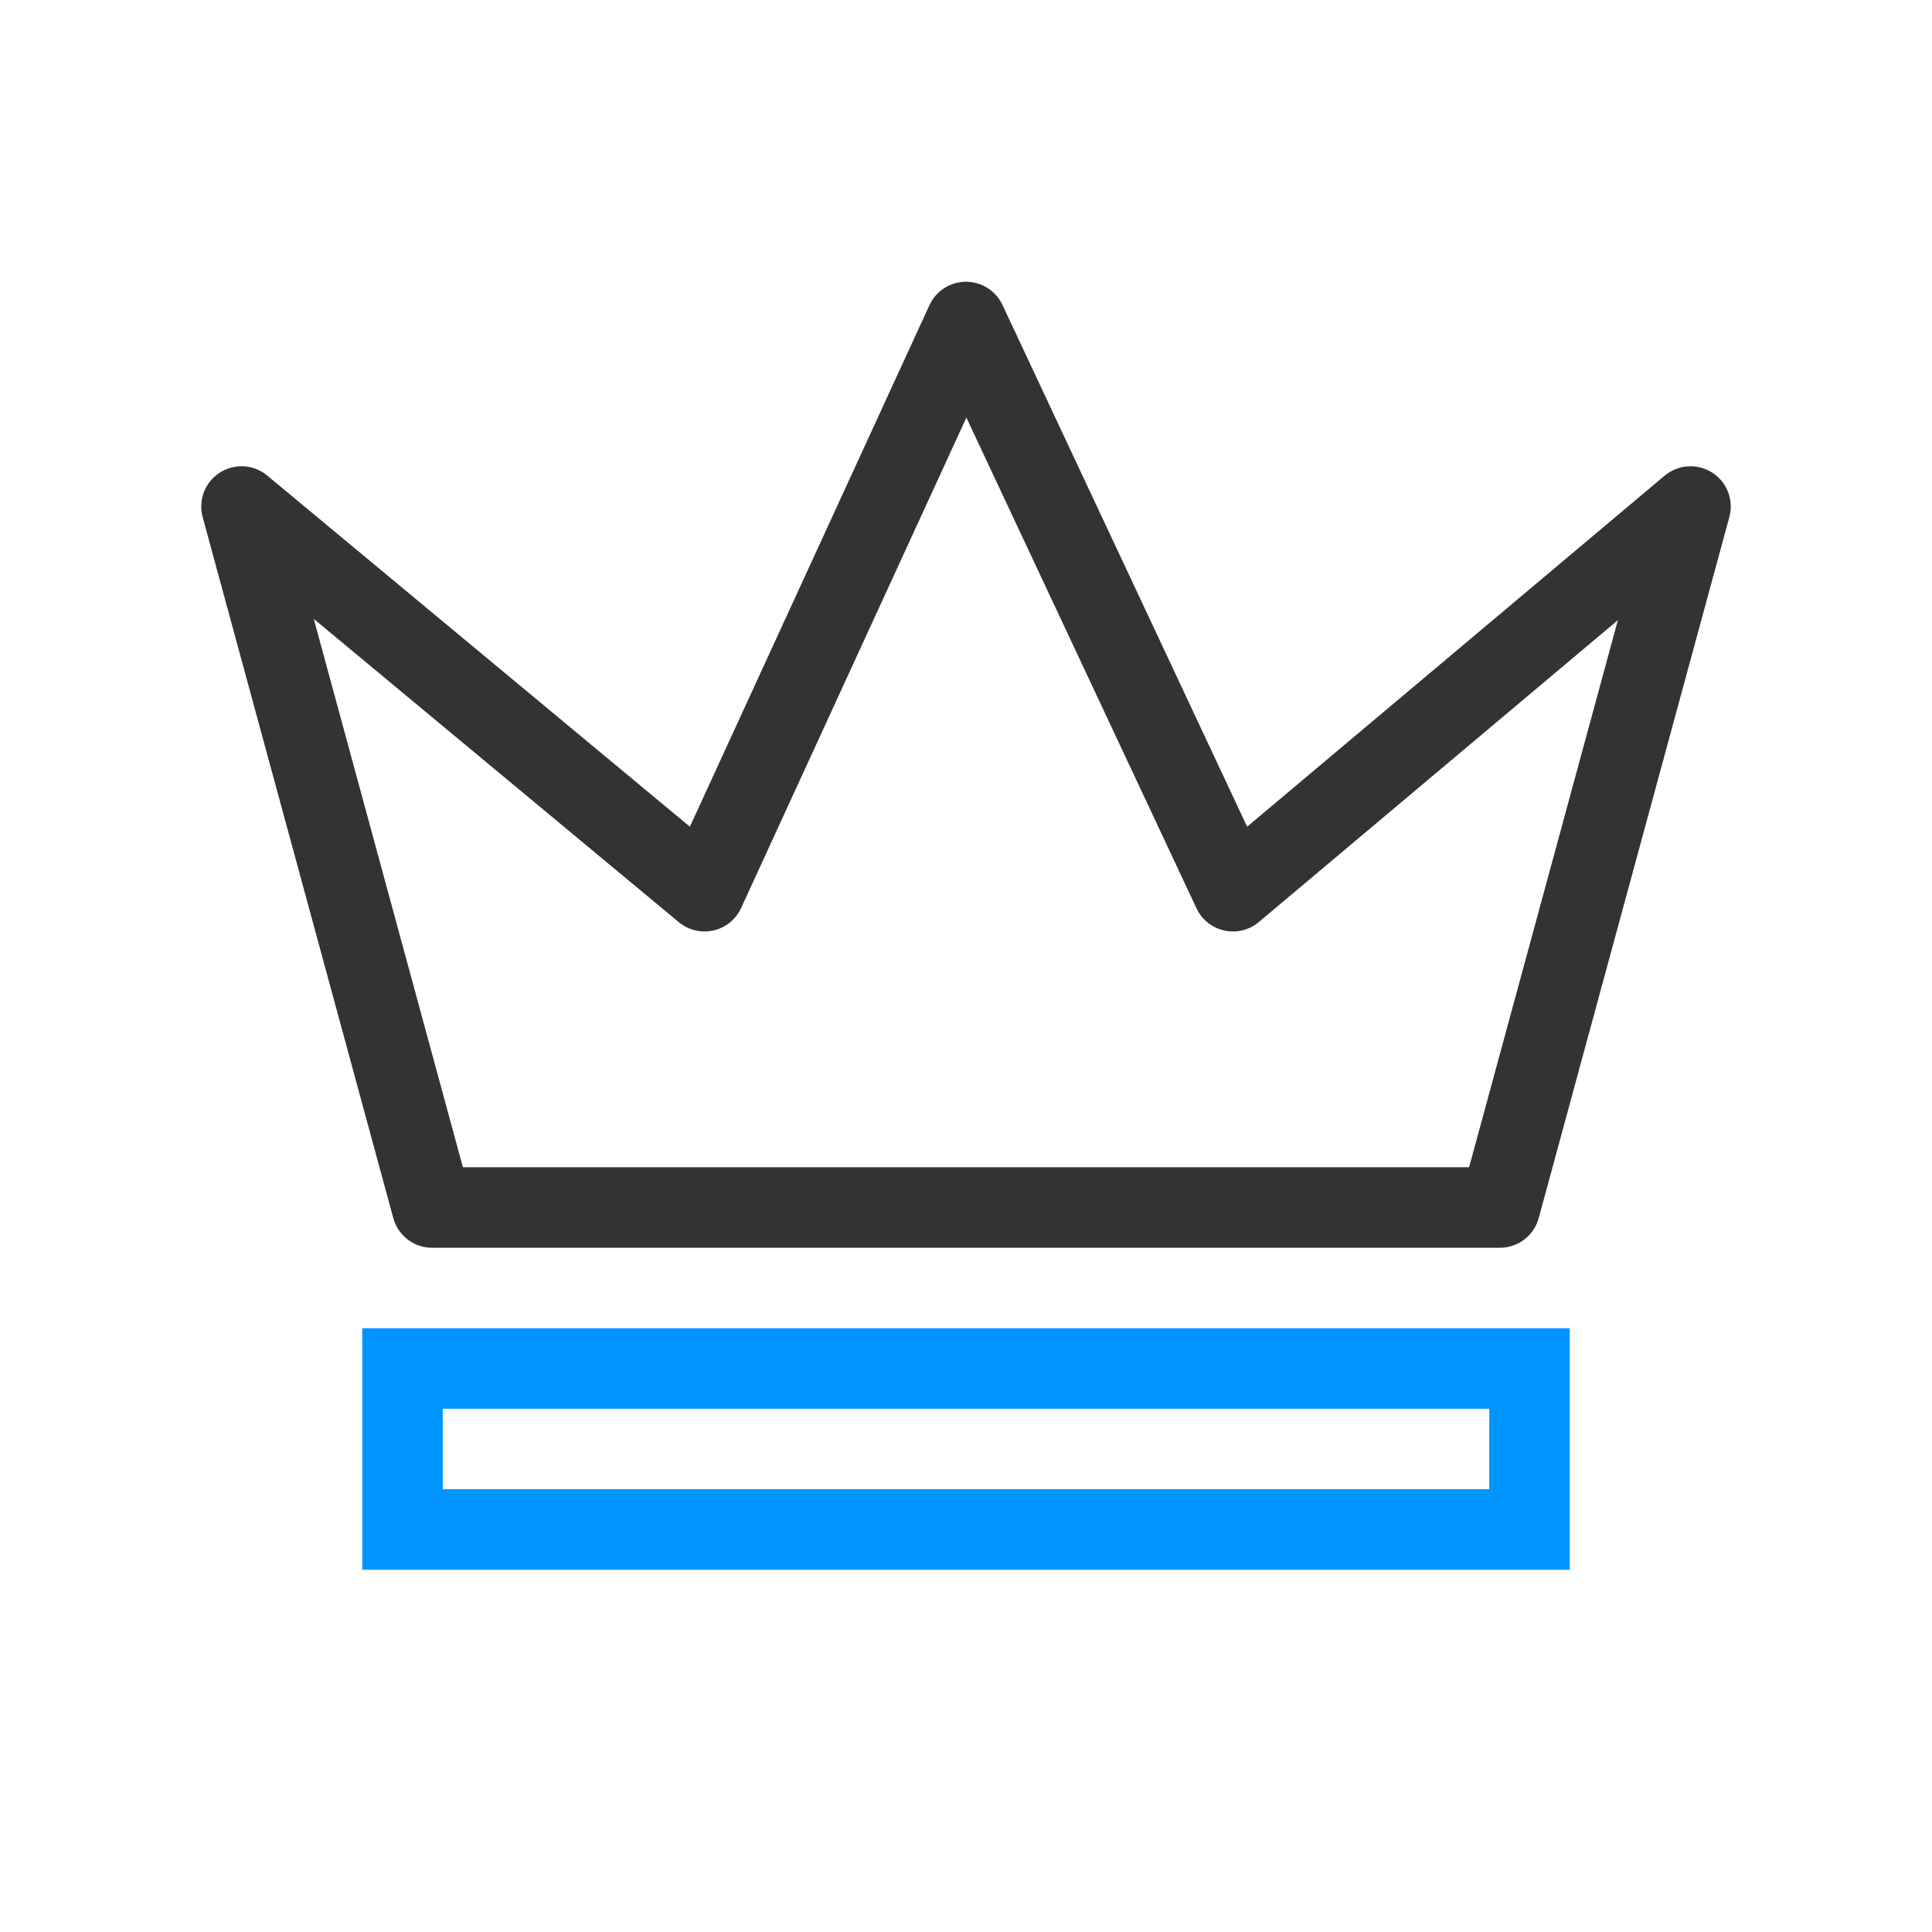 <svg width="24" height="24" viewBox="0 0 24 24" fill="none" xmlns="http://www.w3.org/2000/svg">
<path d="M5.368 15L3 6.292L8.752 11.071L12 4L15.316 11.071L21 6.292L18.632 15H5.368Z" stroke="#333" fill="none" stroke-linejoin="round"/>
<rect x="5" y="17" width="14" height="2" stroke="#0094ff" fill="none" />
</svg>
